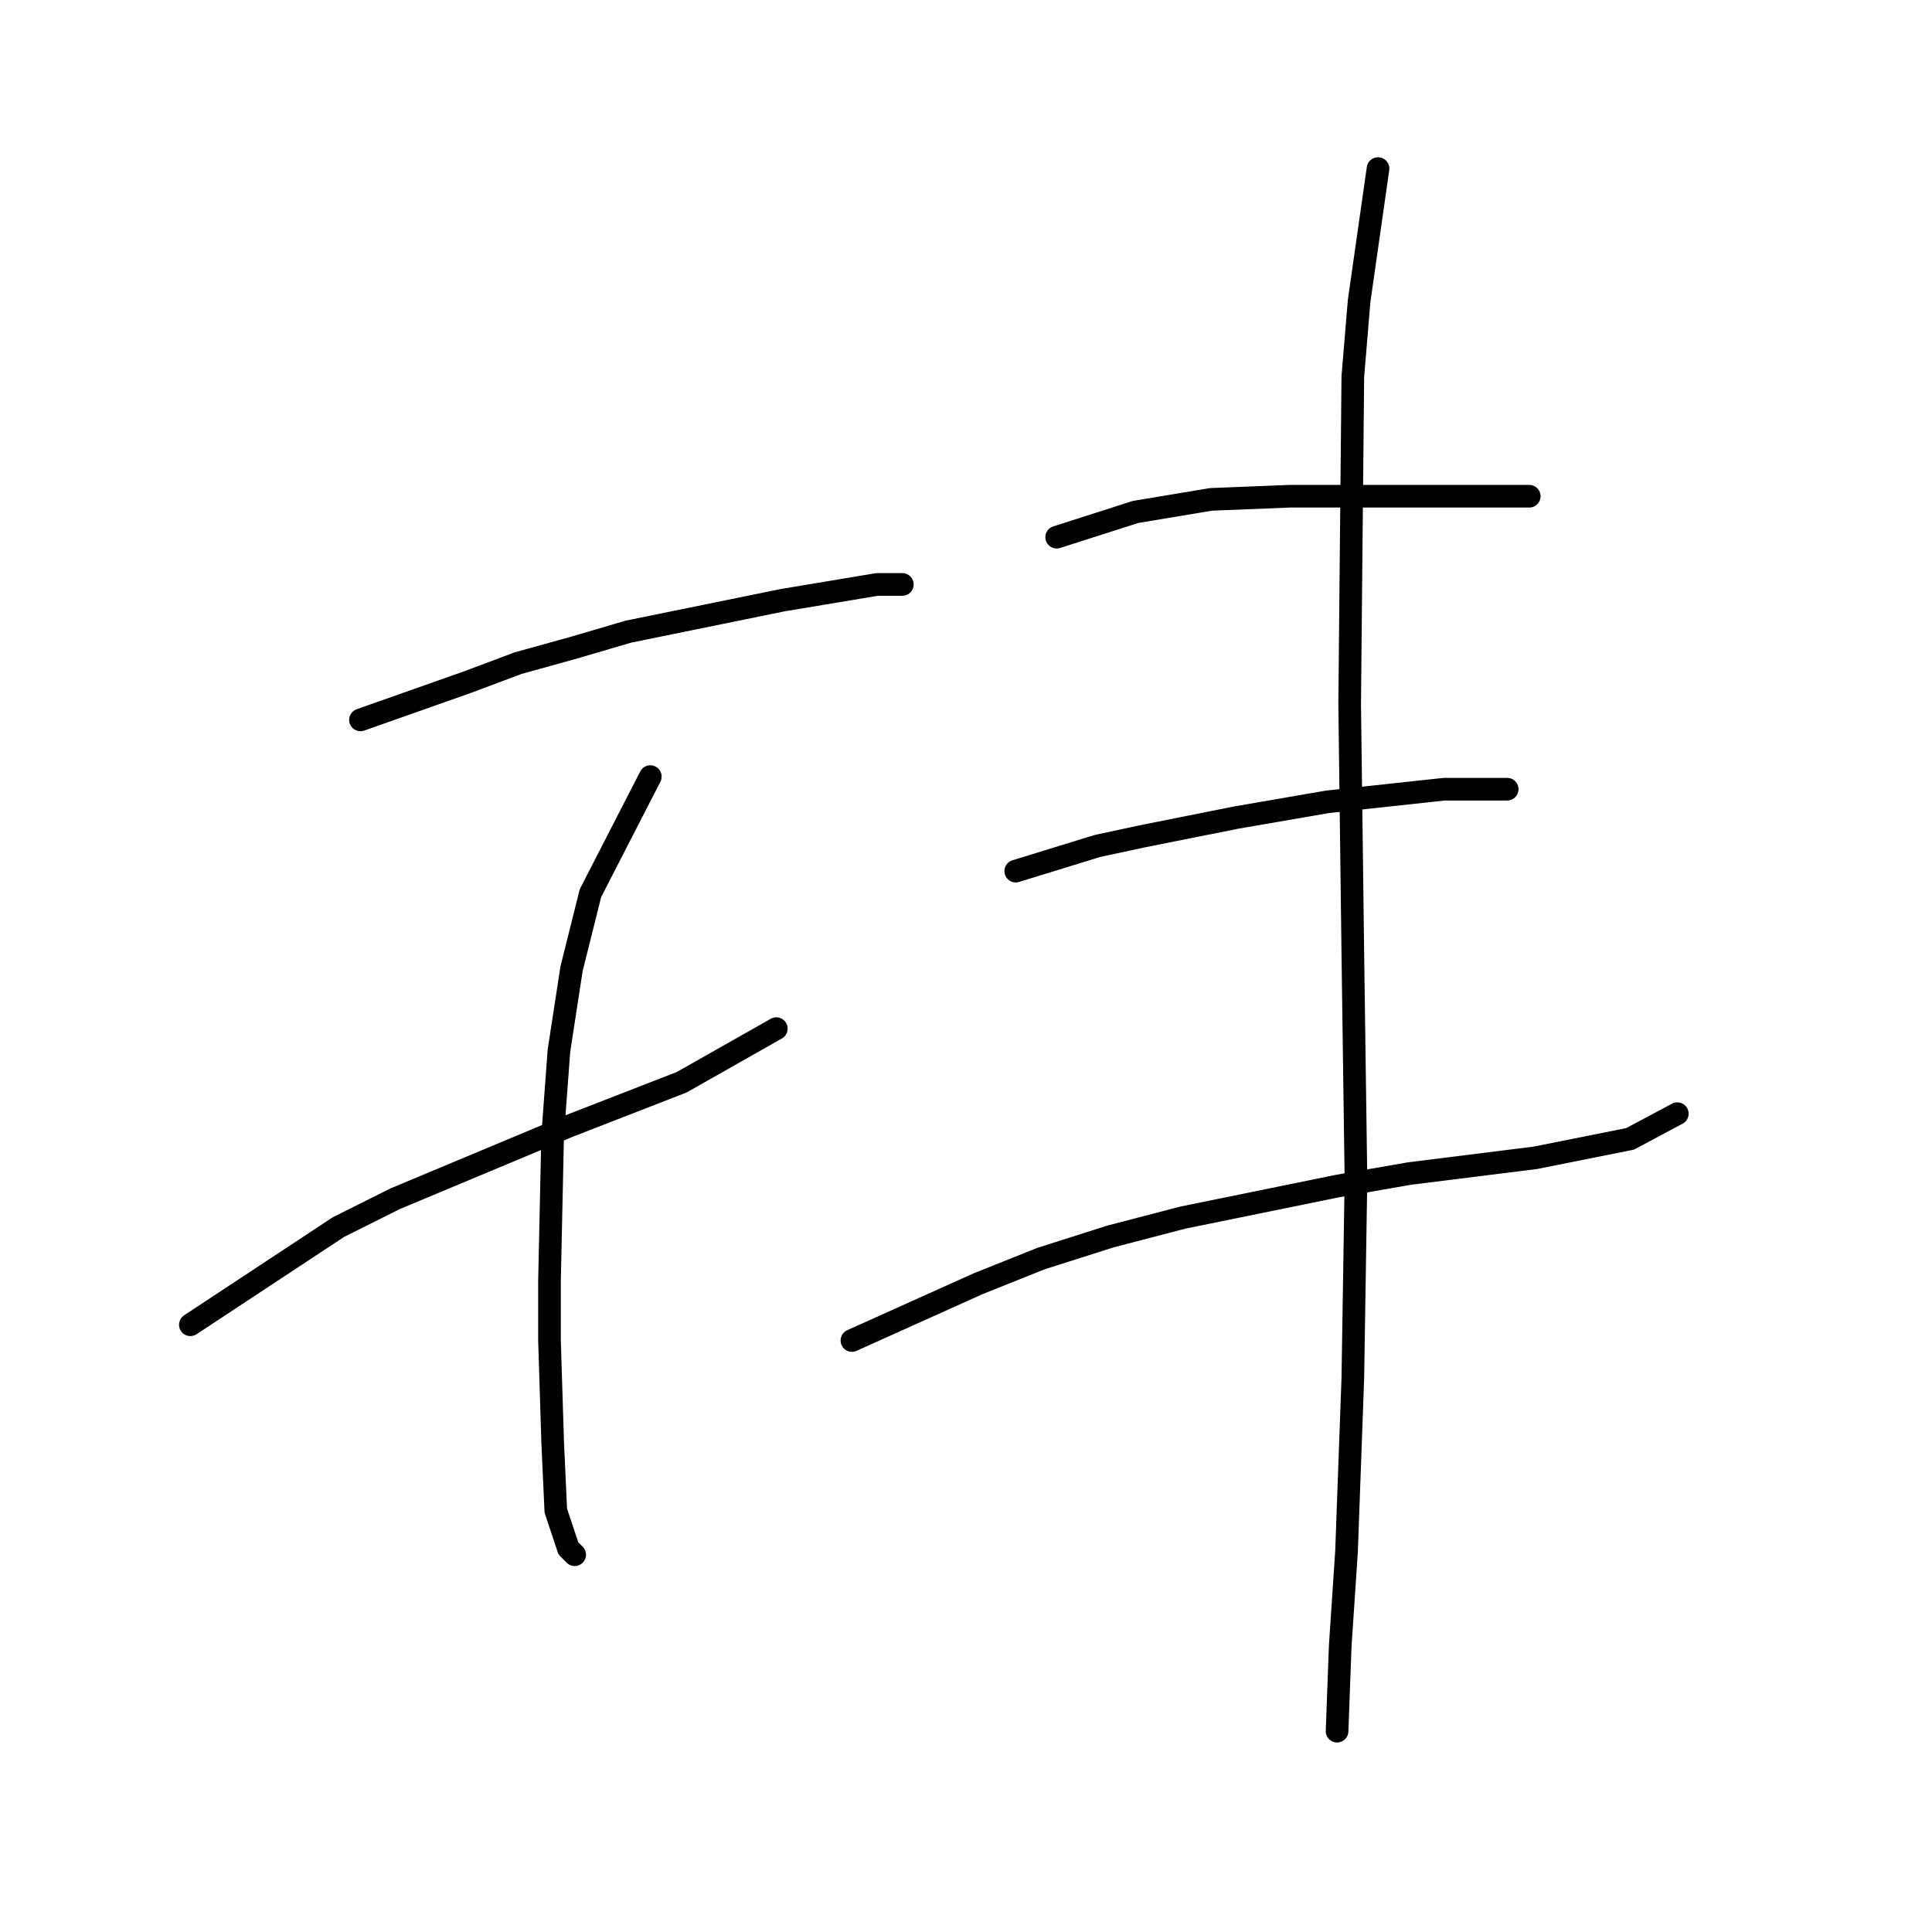 <?xml version="1.0" standalone="no"?>
    <svg width="256" height="256" xmlns="http://www.w3.org/2000/svg" version="1.1">
    <polyline stroke="black" stroke-width="3" stroke-linecap="round" fill="transparent" stroke-linejoin="round" points="47.765 95.39 61.957 90.381 68.636 87.876 76.15 85.789 83.246 83.702 103.701 79.528 108.71 78.693 116.224 77.441 119.563 77.441 119.563 77.441 " />
        <polyline stroke="black" stroke-width="3" stroke-linecap="round" fill="transparent" stroke-linejoin="round" points="25.223 175.537 44.843 162.597 52.357 158.84 75.315 149.239 90.343 143.395 102.866 136.299 102.866 136.299 " />
        <polyline stroke="black" stroke-width="3" stroke-linecap="round" fill="transparent" stroke-linejoin="round" points="86.169 102.904 78.237 118.349 75.733 128.367 74.063 139.221 73.228 150.491 72.811 169.693 72.811 177.624 73.228 190.982 73.646 200.166 75.315 205.175 76.15 206.01 76.15 206.01 " />
        <polyline stroke="black" stroke-width="3" stroke-linecap="round" fill="transparent" stroke-linejoin="round" points="140.017 71.179 150.453 67.84 160.471 66.17 170.907 65.753 175.916 65.753 185.517 65.753 193.448 65.753 198.875 65.753 201.797 65.753 202.632 65.753 202.632 65.753 " />
        <polyline stroke="black" stroke-width="3" stroke-linecap="round" fill="transparent" stroke-linejoin="round" points="134.591 115.427 145.444 112.087 151.288 110.835 157.549 109.583 163.811 108.331 175.916 106.243 191.361 104.574 199.71 104.574 199.71 104.574 " />
        <polyline stroke="black" stroke-width="3" stroke-linecap="round" fill="transparent" stroke-linejoin="round" points="112.884 177.624 129.581 170.111 137.93 166.771 147.114 163.849 156.714 161.344 177.169 157.17 186.77 155.5 203.467 153.413 215.99 150.909 222.251 147.569 222.251 147.569 " />
        <polyline stroke="black" stroke-width="3" stroke-linecap="round" fill="transparent" stroke-linejoin="round" points="182.595 22.34 180.091 39.872 179.256 49.89 178.838 93.303 179.256 126.28 179.673 156.335 179.256 182.633 178.421 205.592 177.586 218.115 177.169 229.386 177.169 229.386 " />
        </svg>